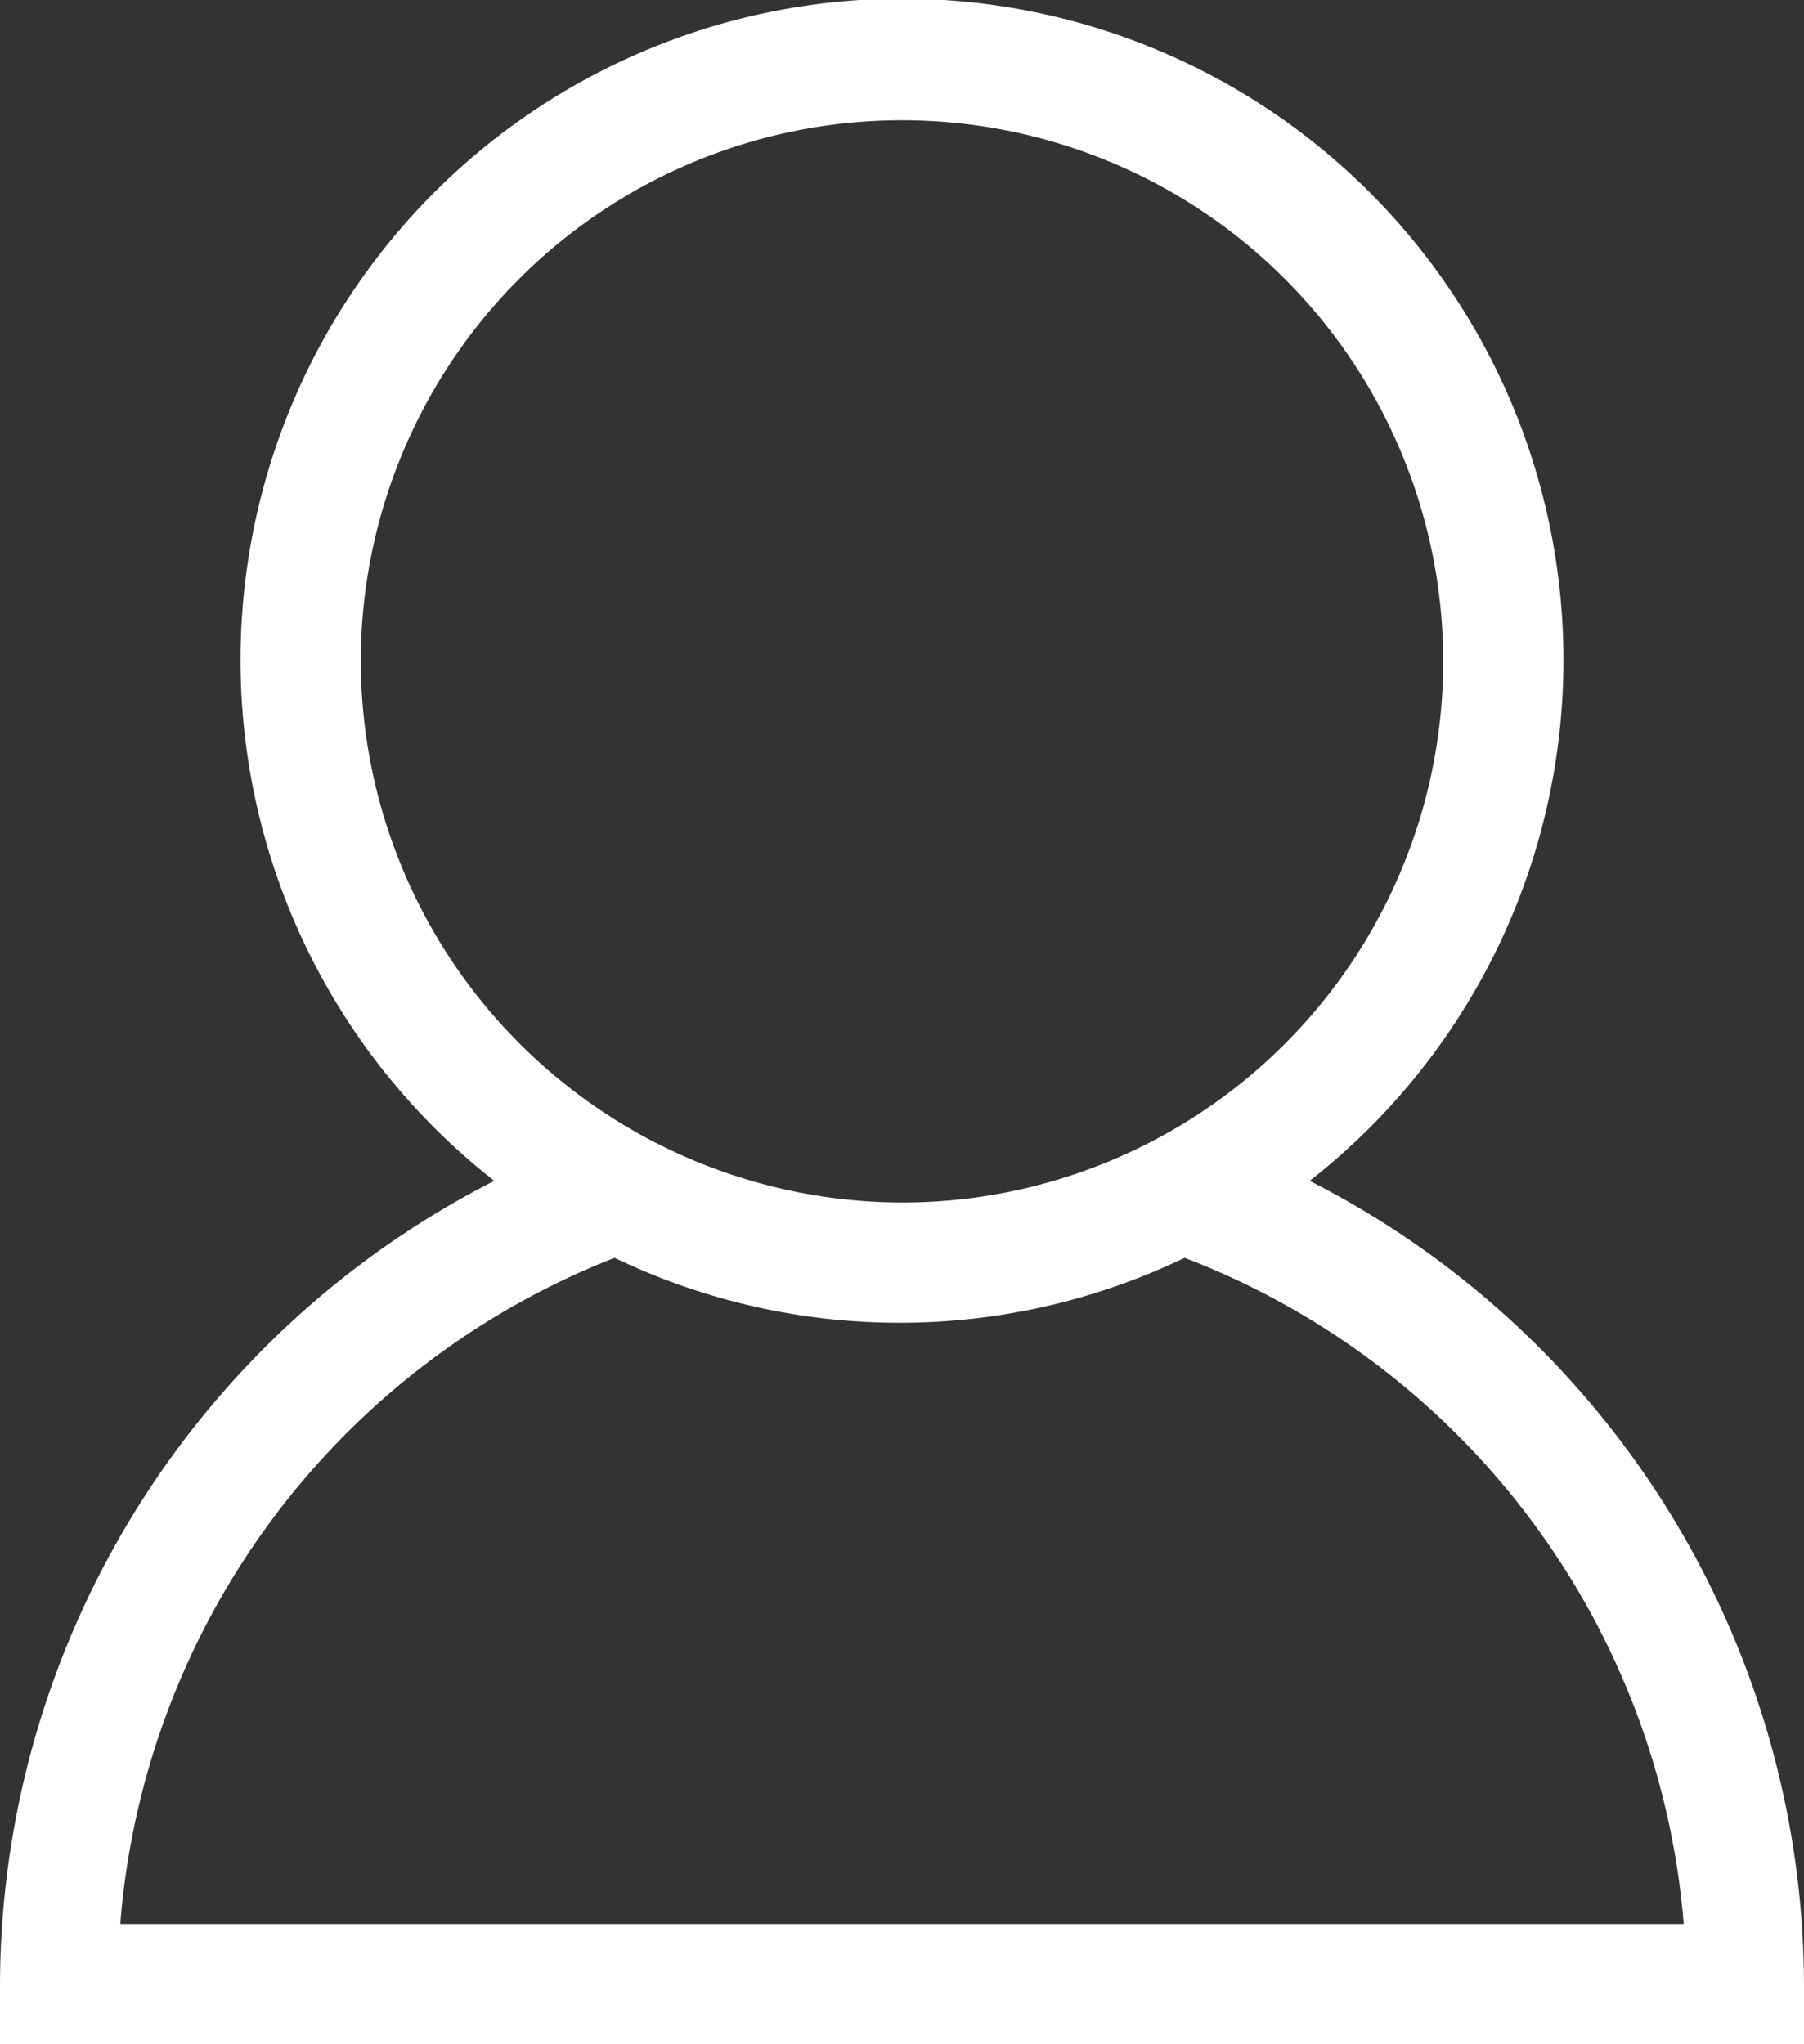 <svg xmlns="http://www.w3.org/2000/svg" viewBox="0 0 15 17"><rect x="0" y="0" width="15" height="17" fill="#333333" stroke="none"/><defs><style>.cls-1{fill:#fff;}</style></defs><title>user</title><g id="Layer_2" data-name="Layer 2"><g id="Layer_1-2" data-name="Layer 1"><path class="cls-1" d="M10.89,9.82a5.5,5.5,0,1,0-6.78,0A7.52,7.52,0,0,0,0,16.5V17H15v-.5A7.52,7.52,0,0,0,10.89,9.82ZM3,5.5A4.5,4.5,0,1,1,7.5,10,4.51,4.51,0,0,1,3,5.5ZM1,16a6.5,6.5,0,0,1,4.11-5.54,5.47,5.47,0,0,0,4.74,0A6.5,6.5,0,0,1,14,16Z"/></g></g></svg>